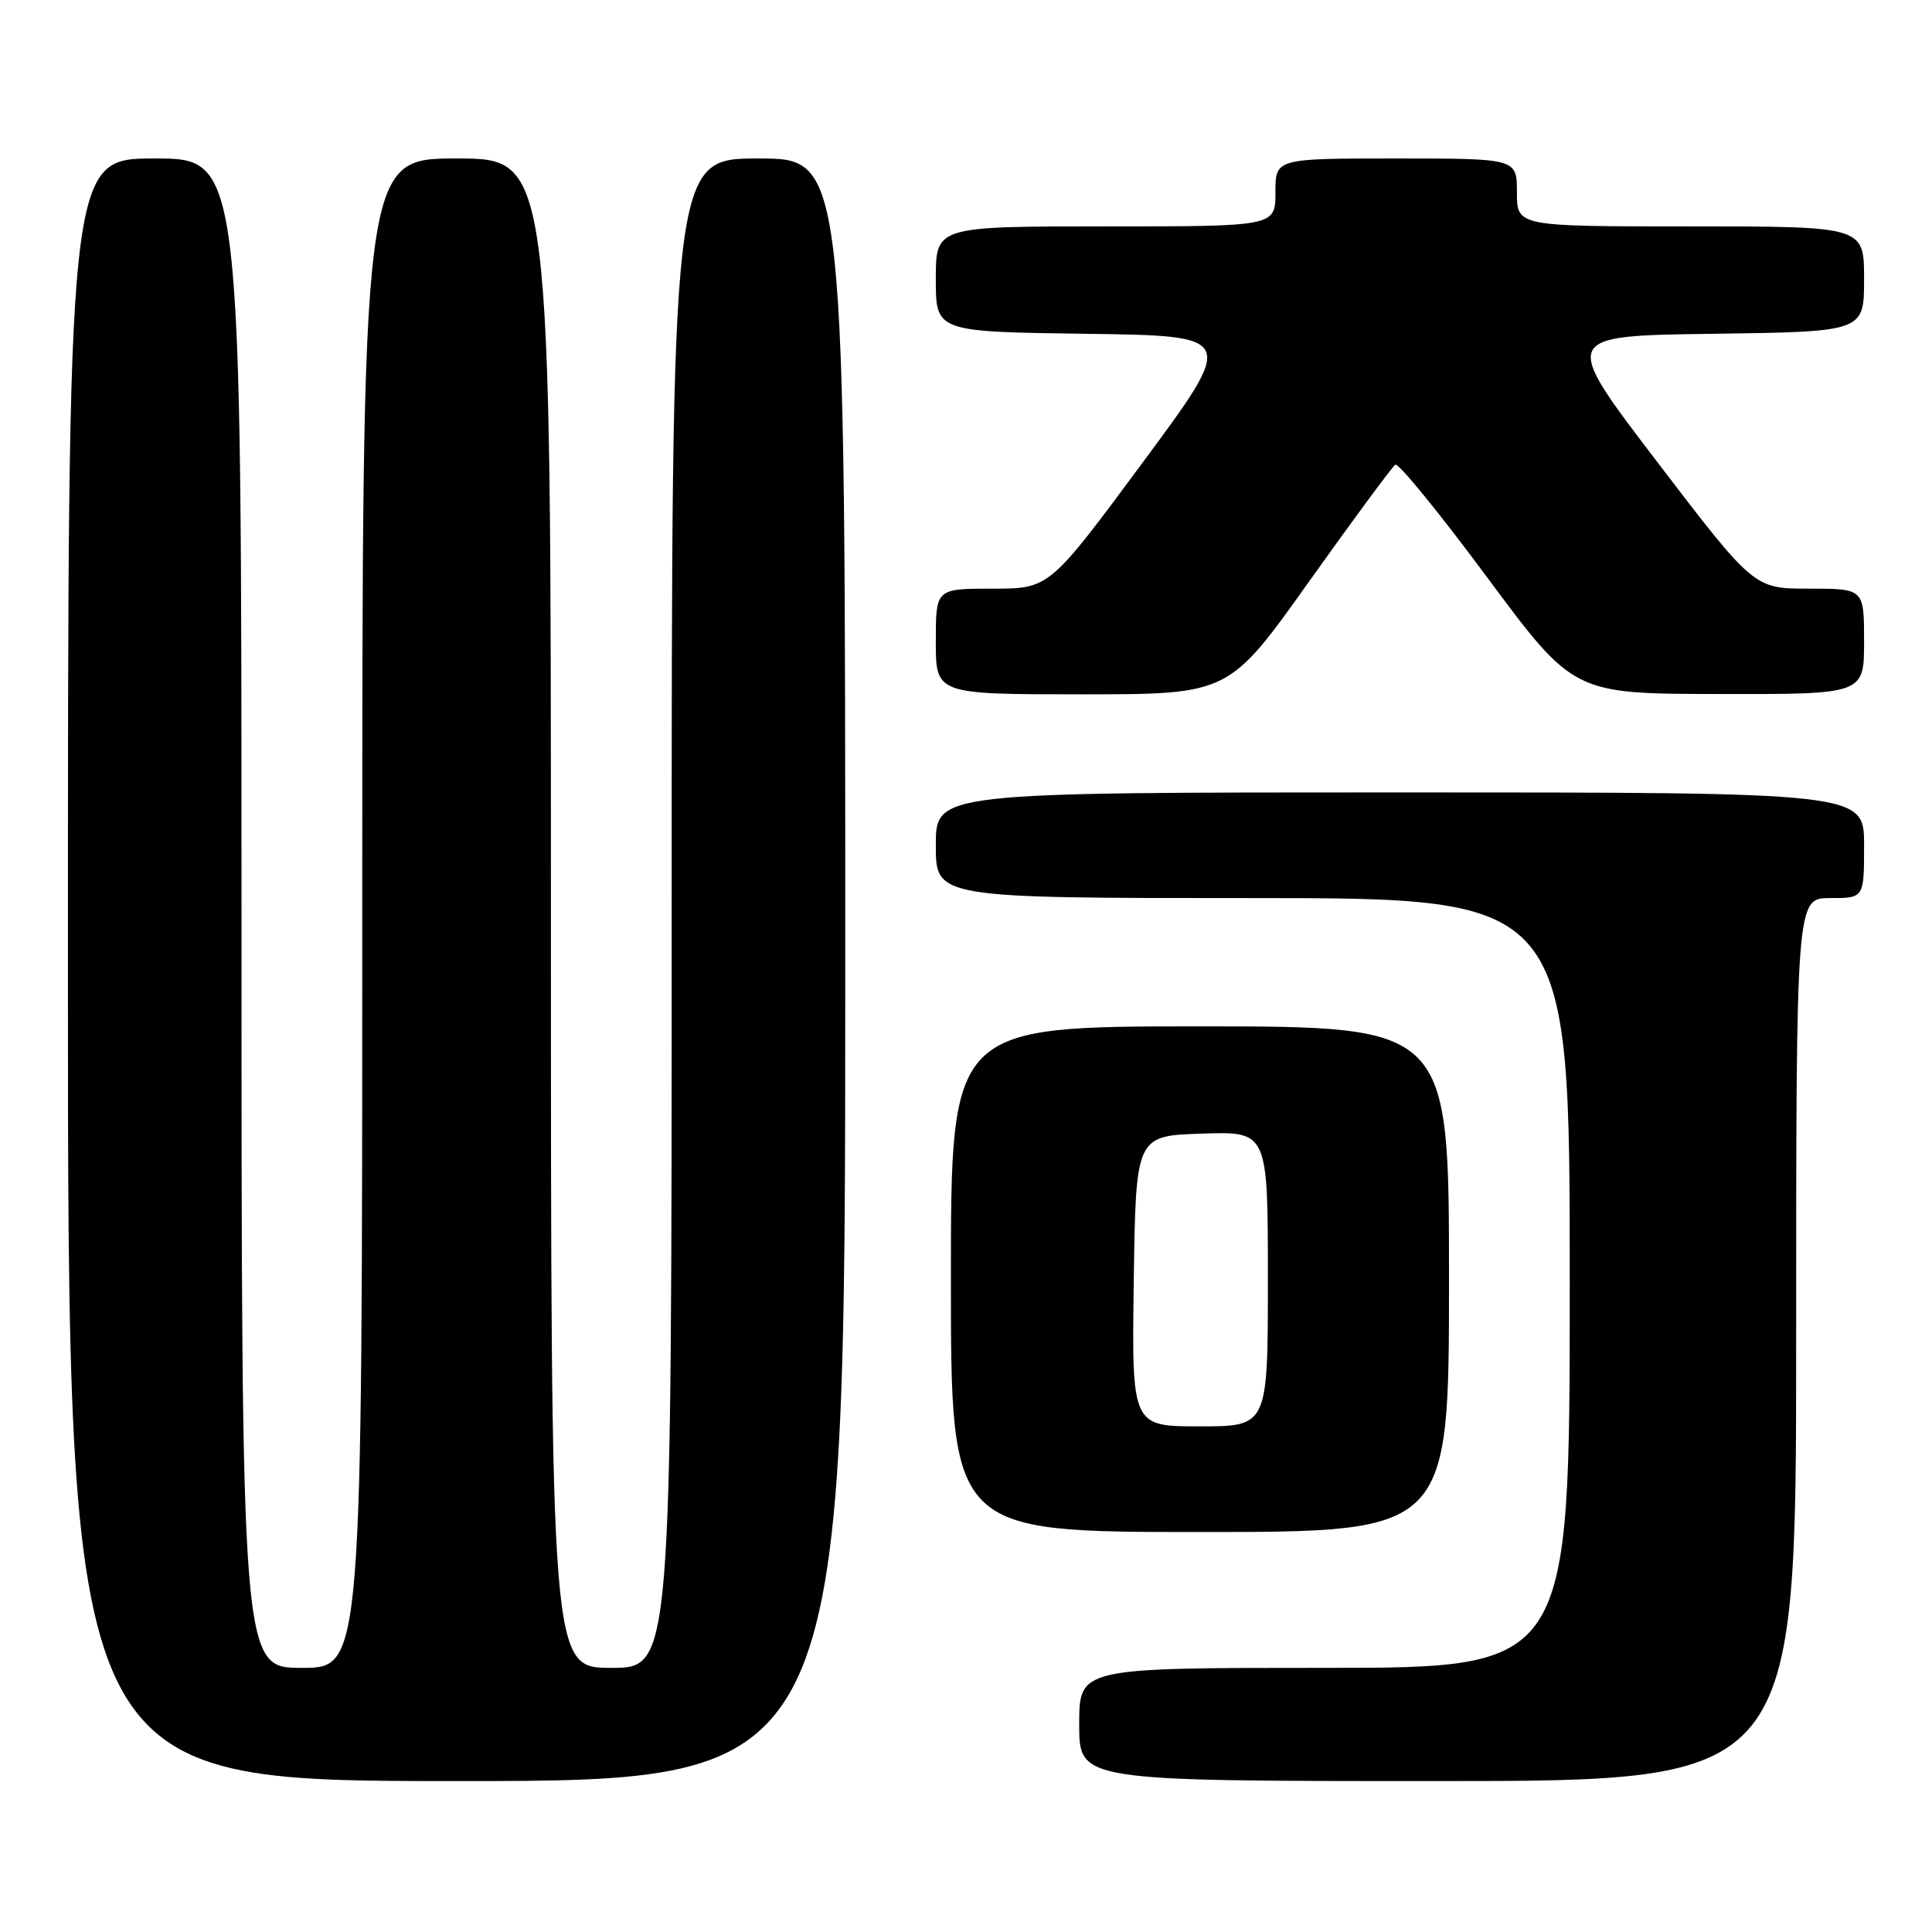 <?xml version="1.0" encoding="UTF-8" standalone="no"?>
<!DOCTYPE svg PUBLIC "-//W3C//DTD SVG 1.1//EN" "http://www.w3.org/Graphics/SVG/1.1/DTD/svg11.dtd" >
<svg xmlns="http://www.w3.org/2000/svg" xmlns:xlink="http://www.w3.org/1999/xlink" version="1.1" viewBox="0 0 256 256">
 <g >
 <path fill="currentColor"
d=" M 112.00 128.50 C 112.00 21.00 112.00 21.00 100.50 21.00 C 89.00 21.00 89.00 21.00 89.00 121.00 C 89.00 221.00 89.00 221.00 81.00 221.00 C 73.00 221.00 73.00 221.00 73.00 121.00 C 73.00 21.00 73.00 21.00 60.50 21.00 C 48.00 21.00 48.00 21.00 48.00 121.00 C 48.00 221.00 48.00 221.00 40.00 221.00 C 32.00 221.00 32.00 221.00 32.00 121.00 C 32.00 21.00 32.00 21.00 20.50 21.00 C 9.00 21.00 9.00 21.00 9.00 128.50 C 9.00 236.00 9.00 236.00 60.50 236.00 C 112.00 236.00 112.00 236.00 112.00 128.50 Z  M 238.00 177.50 C 238.00 119.00 238.00 119.00 242.50 119.00 C 247.00 119.00 247.00 119.00 247.00 112.00 C 247.00 105.00 247.00 105.00 185.50 105.00 C 124.00 105.00 124.00 105.00 124.00 112.00 C 124.00 119.00 124.00 119.00 166.00 119.00 C 208.00 119.00 208.00 119.00 208.00 170.00 C 208.00 221.00 208.00 221.00 175.50 221.00 C 143.00 221.00 143.00 221.00 143.00 228.50 C 143.00 236.00 143.00 236.00 190.50 236.00 C 238.00 236.00 238.00 236.00 238.00 177.50 Z  M 192.00 169.50 C 192.00 136.00 192.00 136.00 159.00 136.00 C 126.00 136.00 126.00 136.00 126.00 169.50 C 126.00 203.00 126.00 203.00 159.00 203.00 C 192.00 203.00 192.00 203.00 192.00 169.50 Z  M 173.49 77.01 C 179.36 68.77 184.49 61.82 184.89 61.57 C 185.30 61.31 190.78 68.04 197.07 76.52 C 208.50 91.93 208.50 91.93 227.75 91.96 C 247.00 92.00 247.00 92.00 247.00 85.00 C 247.00 78.00 247.00 78.00 239.71 78.00 C 232.42 78.00 232.42 78.00 219.62 61.25 C 206.83 44.50 206.83 44.50 226.91 44.23 C 247.00 43.96 247.00 43.96 247.00 36.98 C 247.00 30.00 247.00 30.00 224.00 30.00 C 201.00 30.00 201.00 30.00 201.00 25.50 C 201.00 21.00 201.00 21.00 185.00 21.00 C 169.00 21.00 169.00 21.00 169.00 25.50 C 169.00 30.00 169.00 30.00 146.50 30.00 C 124.00 30.00 124.00 30.00 124.00 36.98 C 124.00 43.96 124.00 43.96 143.92 44.23 C 163.83 44.50 163.83 44.50 151.44 61.25 C 139.04 78.00 139.04 78.00 131.52 78.00 C 124.00 78.00 124.00 78.00 124.00 85.00 C 124.00 92.00 124.00 92.00 143.41 92.00 C 162.83 92.00 162.83 92.00 173.49 77.01 Z  M 150.23 169.75 C 150.50 150.50 150.50 150.50 159.25 150.21 C 168.00 149.92 168.00 149.92 168.00 169.46 C 168.00 189.00 168.00 189.00 158.98 189.00 C 149.96 189.00 149.96 189.00 150.23 169.75 Z "/>
</g>
</svg>